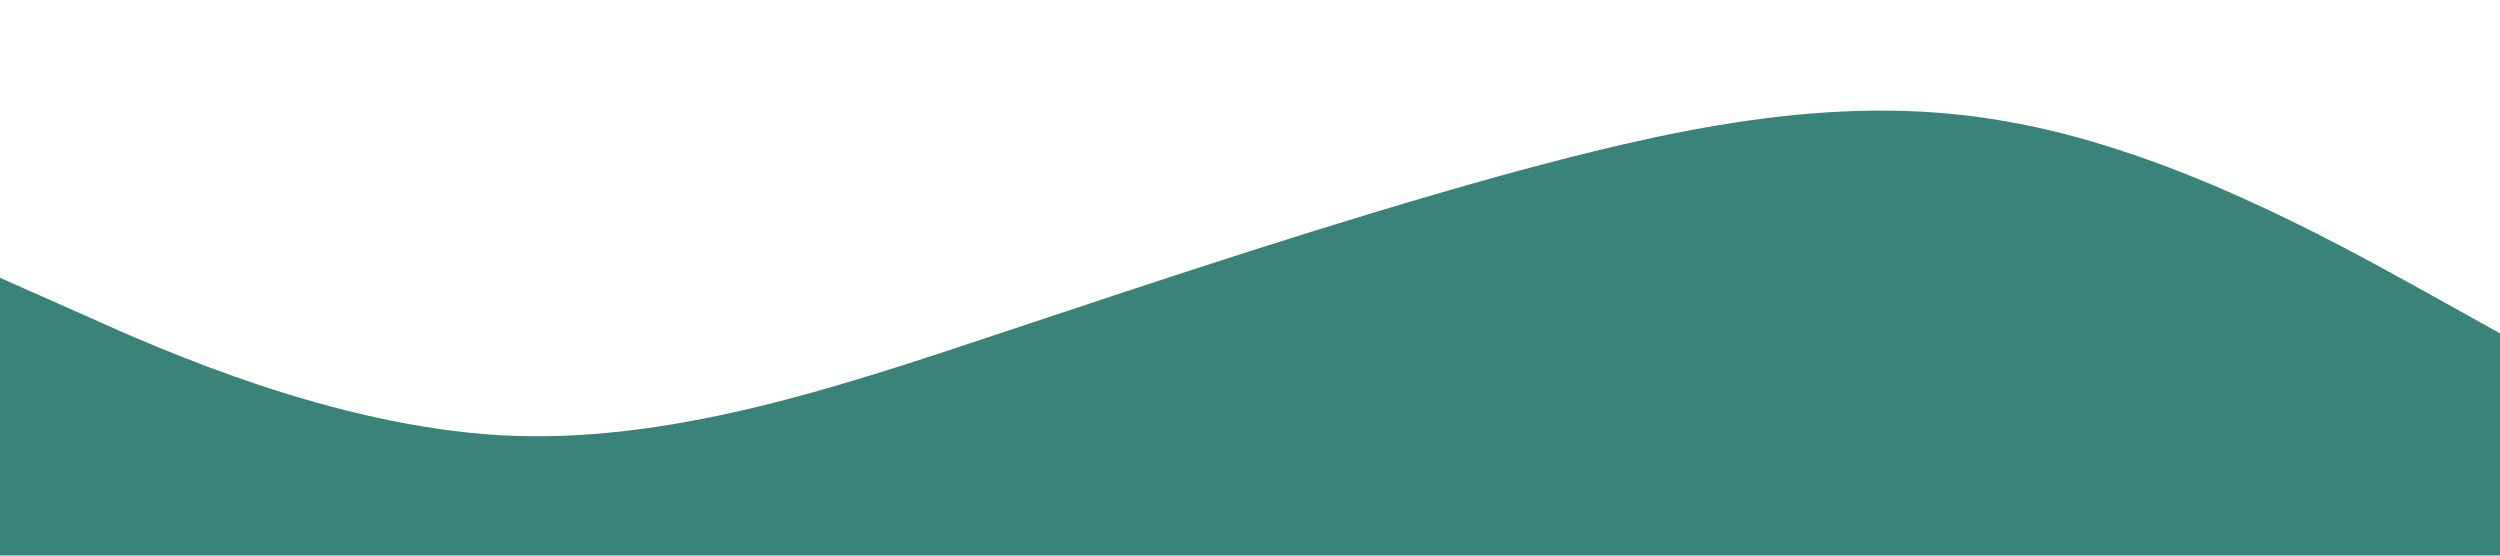 <?xml version="1.0" standalone="no"?><svg xmlns="http://www.w3.org/2000/svg" viewBox="0 0 1440 320"><path fill="#398378" fill-opacity="1" d="M0,160L48,181.3C96,203,192,245,288,250.7C384,256,480,224,576,192C672,160,768,128,864,101.3C960,75,1056,53,1152,69.3C1248,85,1344,139,1392,165.3L1440,192L1440,320L1392,320C1344,320,1248,320,1152,320C1056,320,960,320,864,320C768,320,672,320,576,320C480,320,384,320,288,320C192,320,96,320,48,320L0,320Z"></path></svg>
